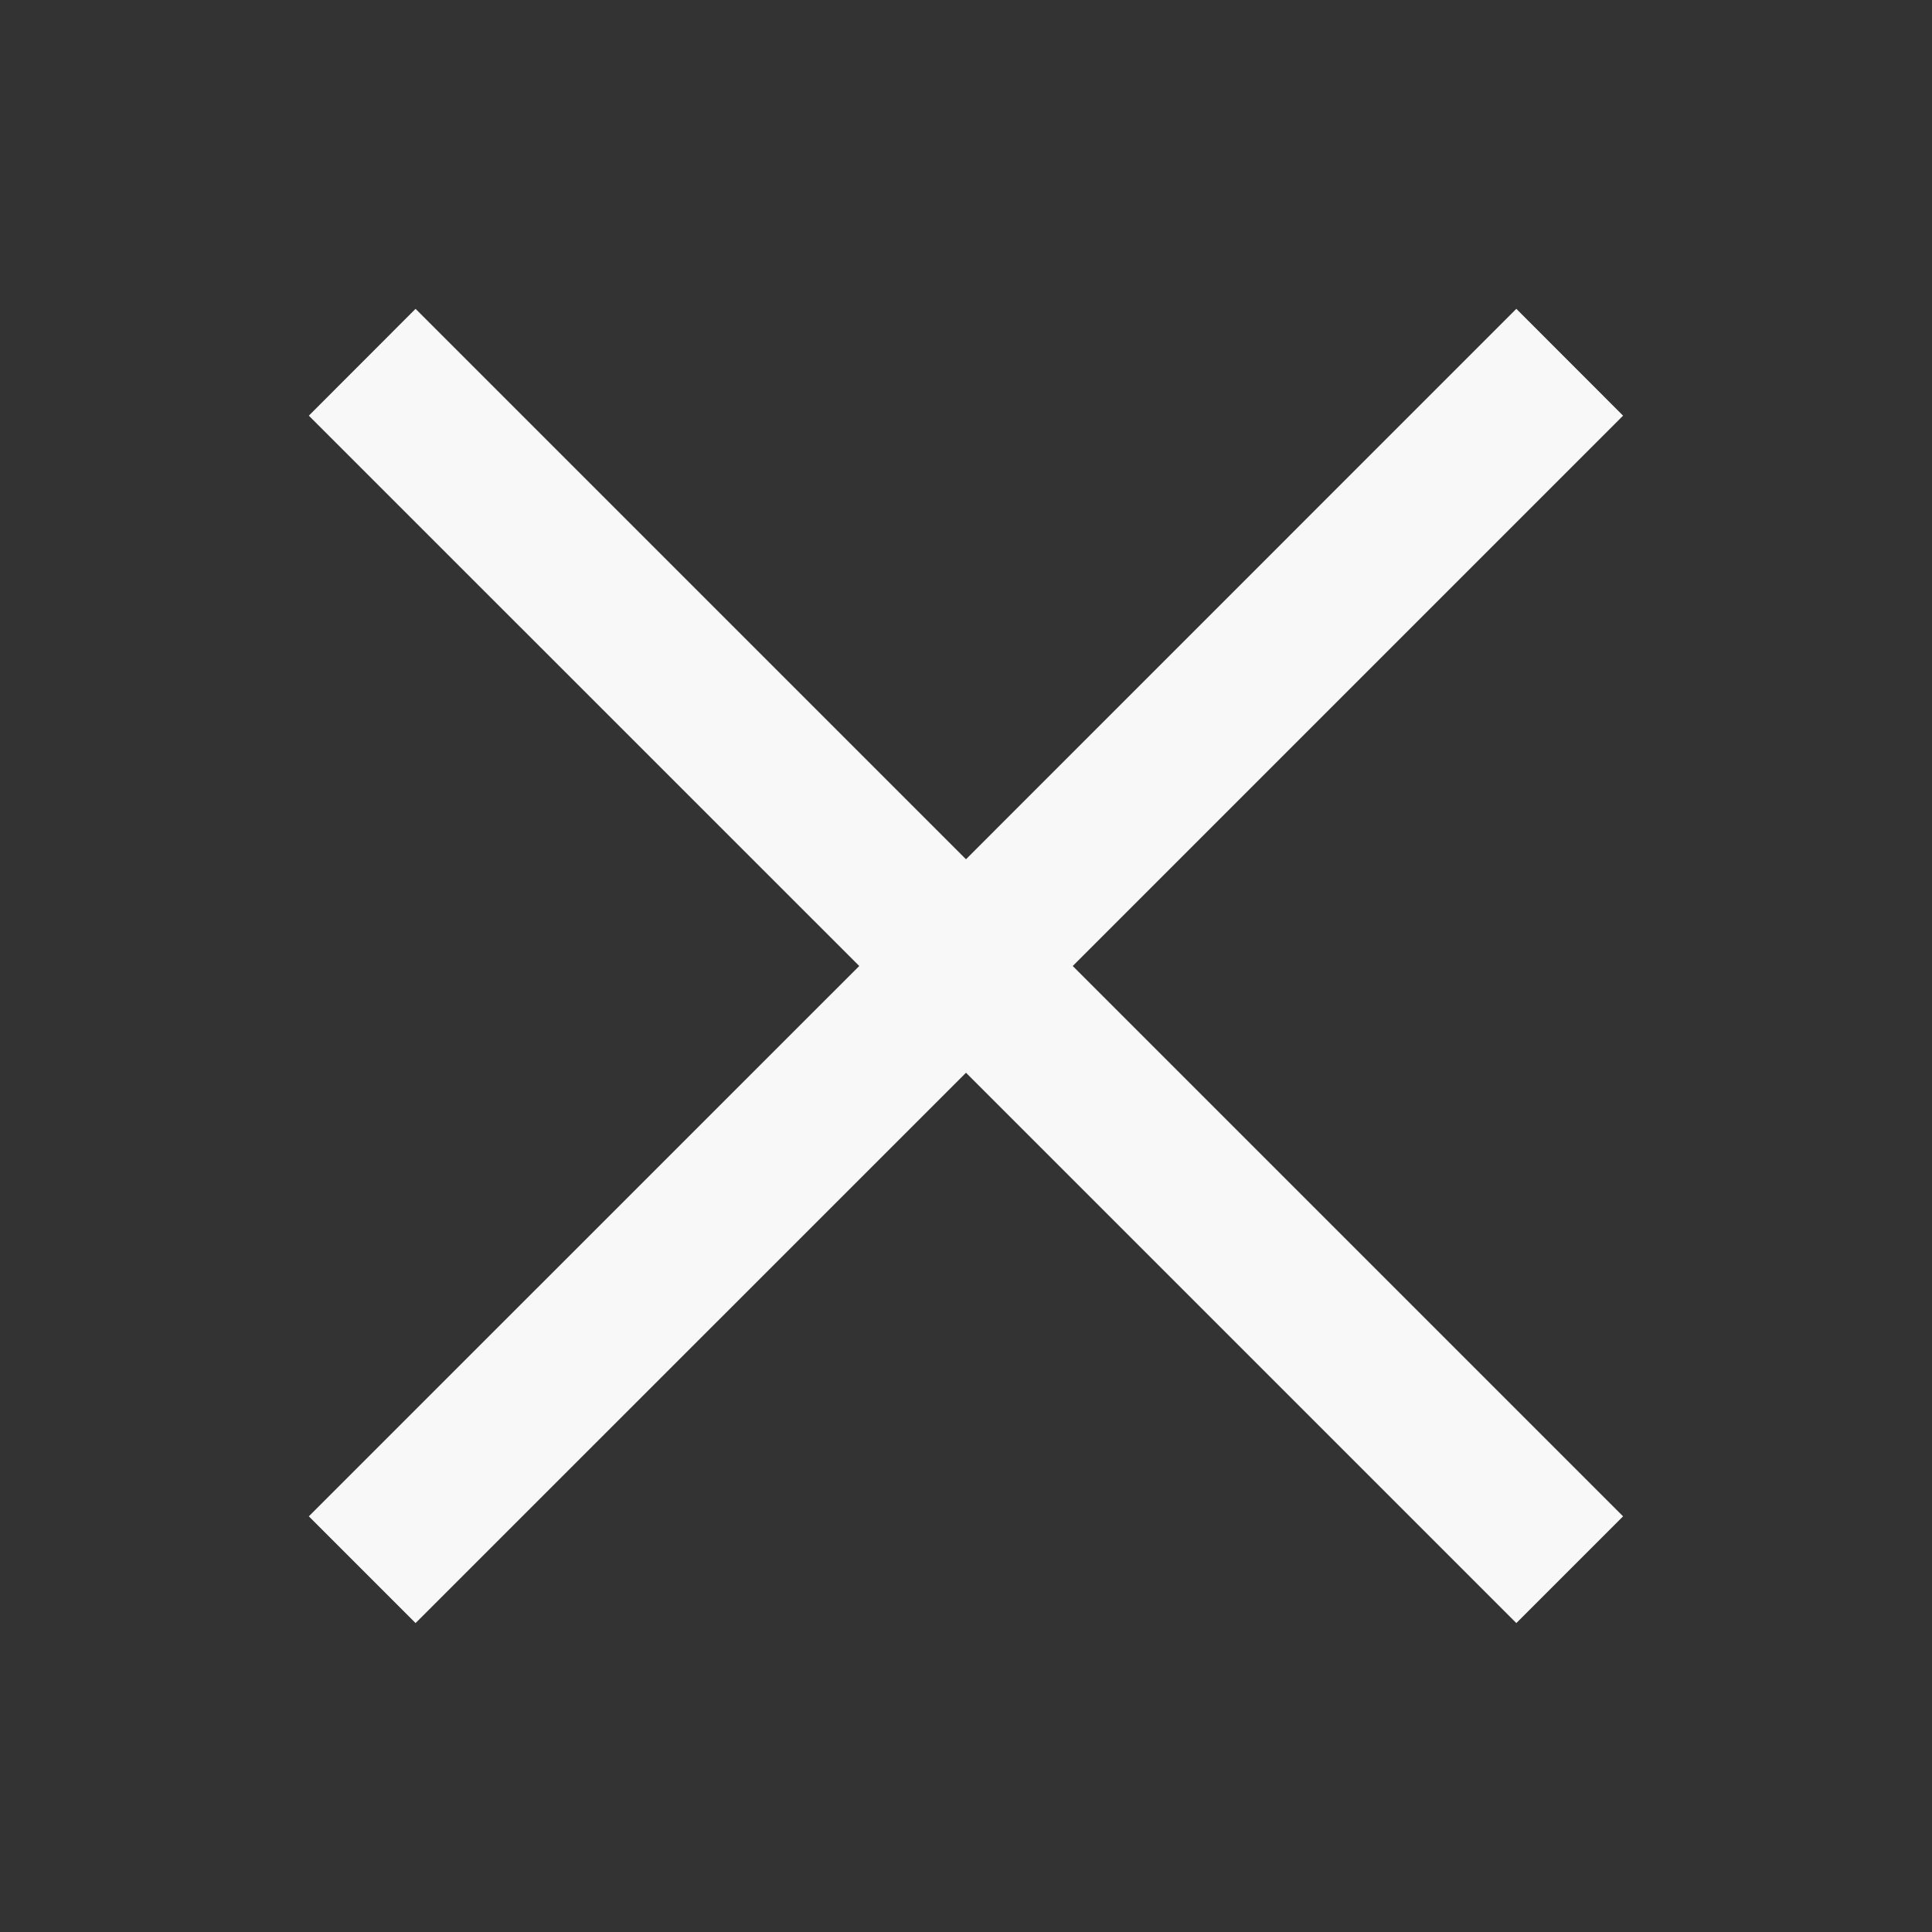 <svg width="20" height="20" viewBox="0 0 20 20" fill="none" xmlns="http://www.w3.org/2000/svg">
<rect x="0" y="0" width="20" height="20" fill="#333333" stroke="none"/>
<path fill-rule="evenodd" clip-rule="evenodd" d="M8.895 10L3.197 15.697L4.302 16.802L10 11.105L15.697 16.802L16.802 15.697L11.105 10L16.802 4.303L15.697 3.197L10 8.895L4.302 3.197L3.197 4.303L8.895 10Z" fill="#F8F8F8"/>
</svg>
